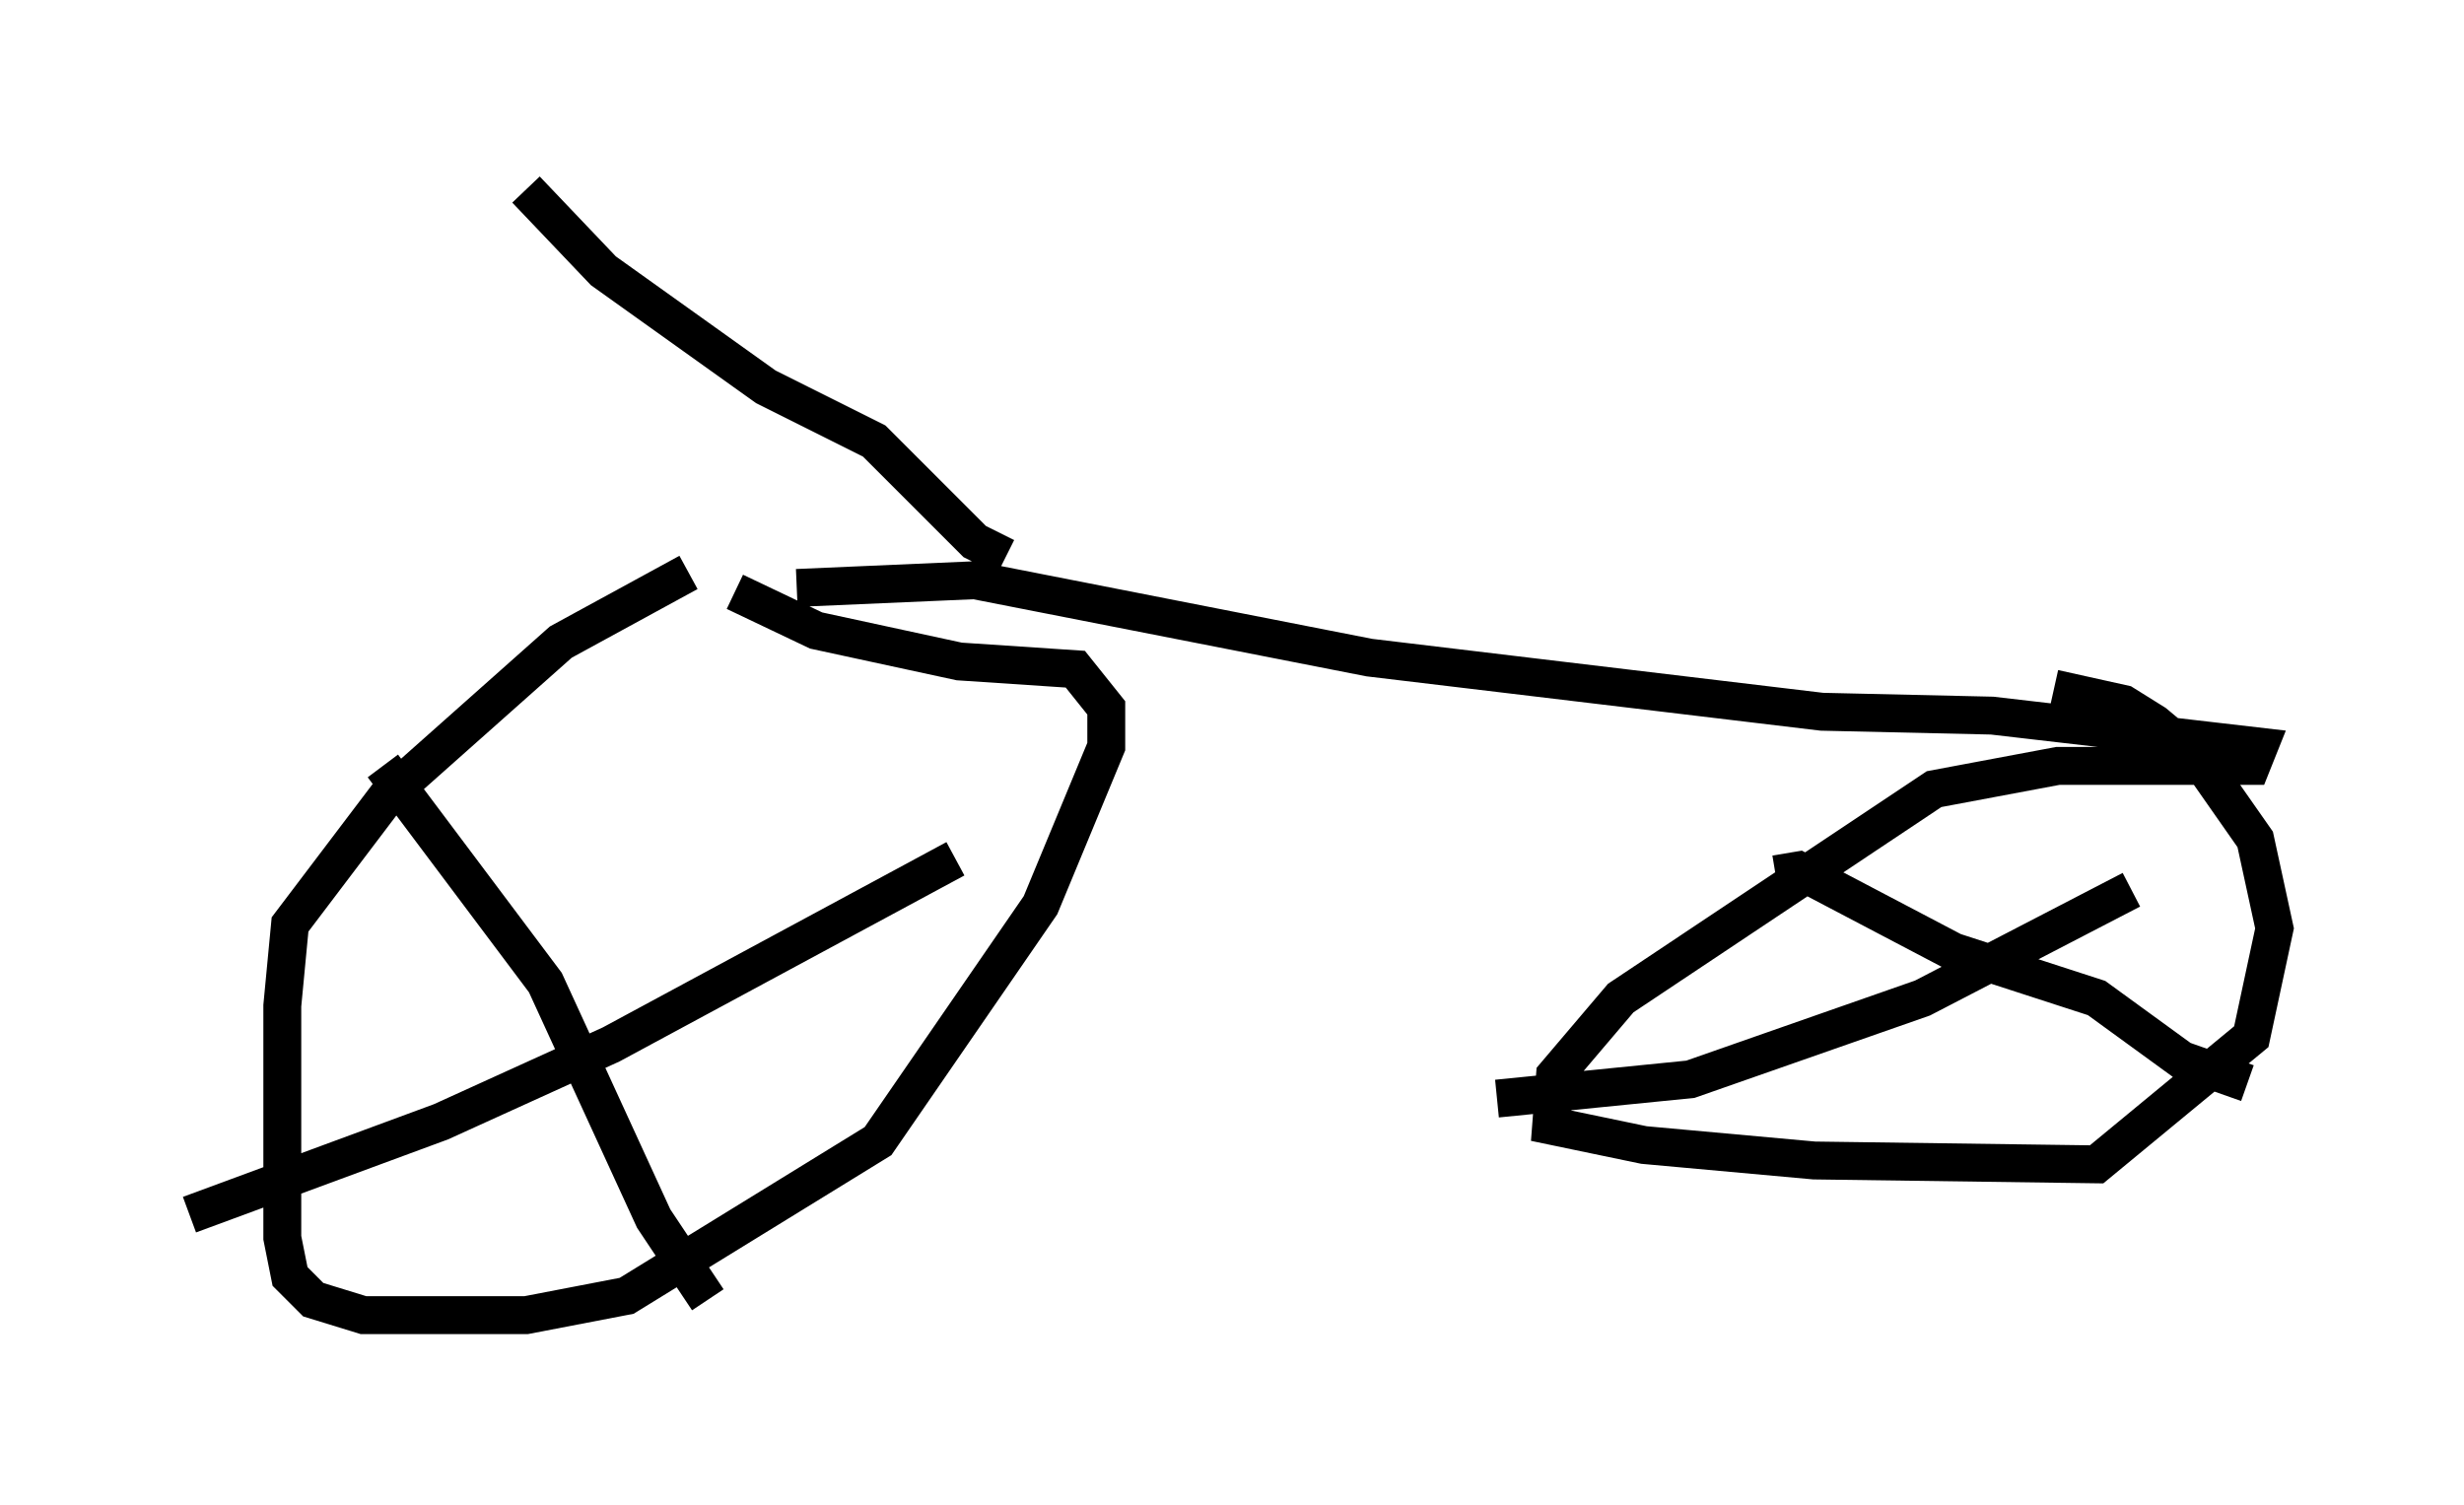 <?xml version="1.0" encoding="utf-8" ?>
<svg baseProfile="full" height="39.707" version="1.1" width="65.024" xmlns="http://www.w3.org/2000/svg" xmlns:ev="http://www.w3.org/2001/xml-events" xmlns:xlink="http://www.w3.org/1999/xlink"><defs /><rect fill="white" height="39.707" width="65.024" x="0" y="0" /><path d="M21.027, 15.106 m-2.858, 0.0 l-3.369, 1.838 -4.594, 4.083 l-2.552, 3.369 -0.204, 2.144 l0.0, 6.125 0.204, 1.021 l0.613, 0.613 1.327, 0.408 l4.288, 0.0 2.654, -0.51 l6.635, -4.083 4.288, -6.227 l1.735, -4.185 0.0, -1.021 l-0.817, -1.021 -3.063, -0.204 l-3.777, -0.817 -2.144, -1.021 m1.633, -0.102 l4.696, -0.204 10.413, 2.042 l11.944, 1.429 4.492, 0.102 l7.044, 0.817 -0.204, 0.51 l-5.104, 0.0 -3.267, 0.613 l-8.269, 5.513 -1.735, 2.042 l-0.102, 1.327 2.45, 0.51 l4.492, 0.408 7.452, 0.102 l4.083, -3.369 0.613, -2.858 l-0.51, -2.348 -1.429, -2.042 l-1.225, -1.021 -0.817, -0.51 l-1.838, -0.408 m-7.35, 4.9 l0.613, -0.102 4.083, 2.144 l3.777, 1.225 2.246, 1.633 l1.735, 0.613 m-19.804, 0.408 l5.104, -0.51 6.125, -2.144 l5.513, -2.858 m1.735, -1.021 l0.0, 0.0 m-47.878, -2.246 l4.288, 5.717 2.858, 6.227 l1.429, 2.144 m-13.679, -2.246 l6.635, -2.45 4.492, -2.042 l9.086, -4.9 m1.327, -7.963 l-0.817, -0.408 -2.654, -2.654 l-2.858, -1.429 -4.288, -3.063 l-2.042, -2.144 " fill="none" stroke="black" stroke-width="1" /></svg>